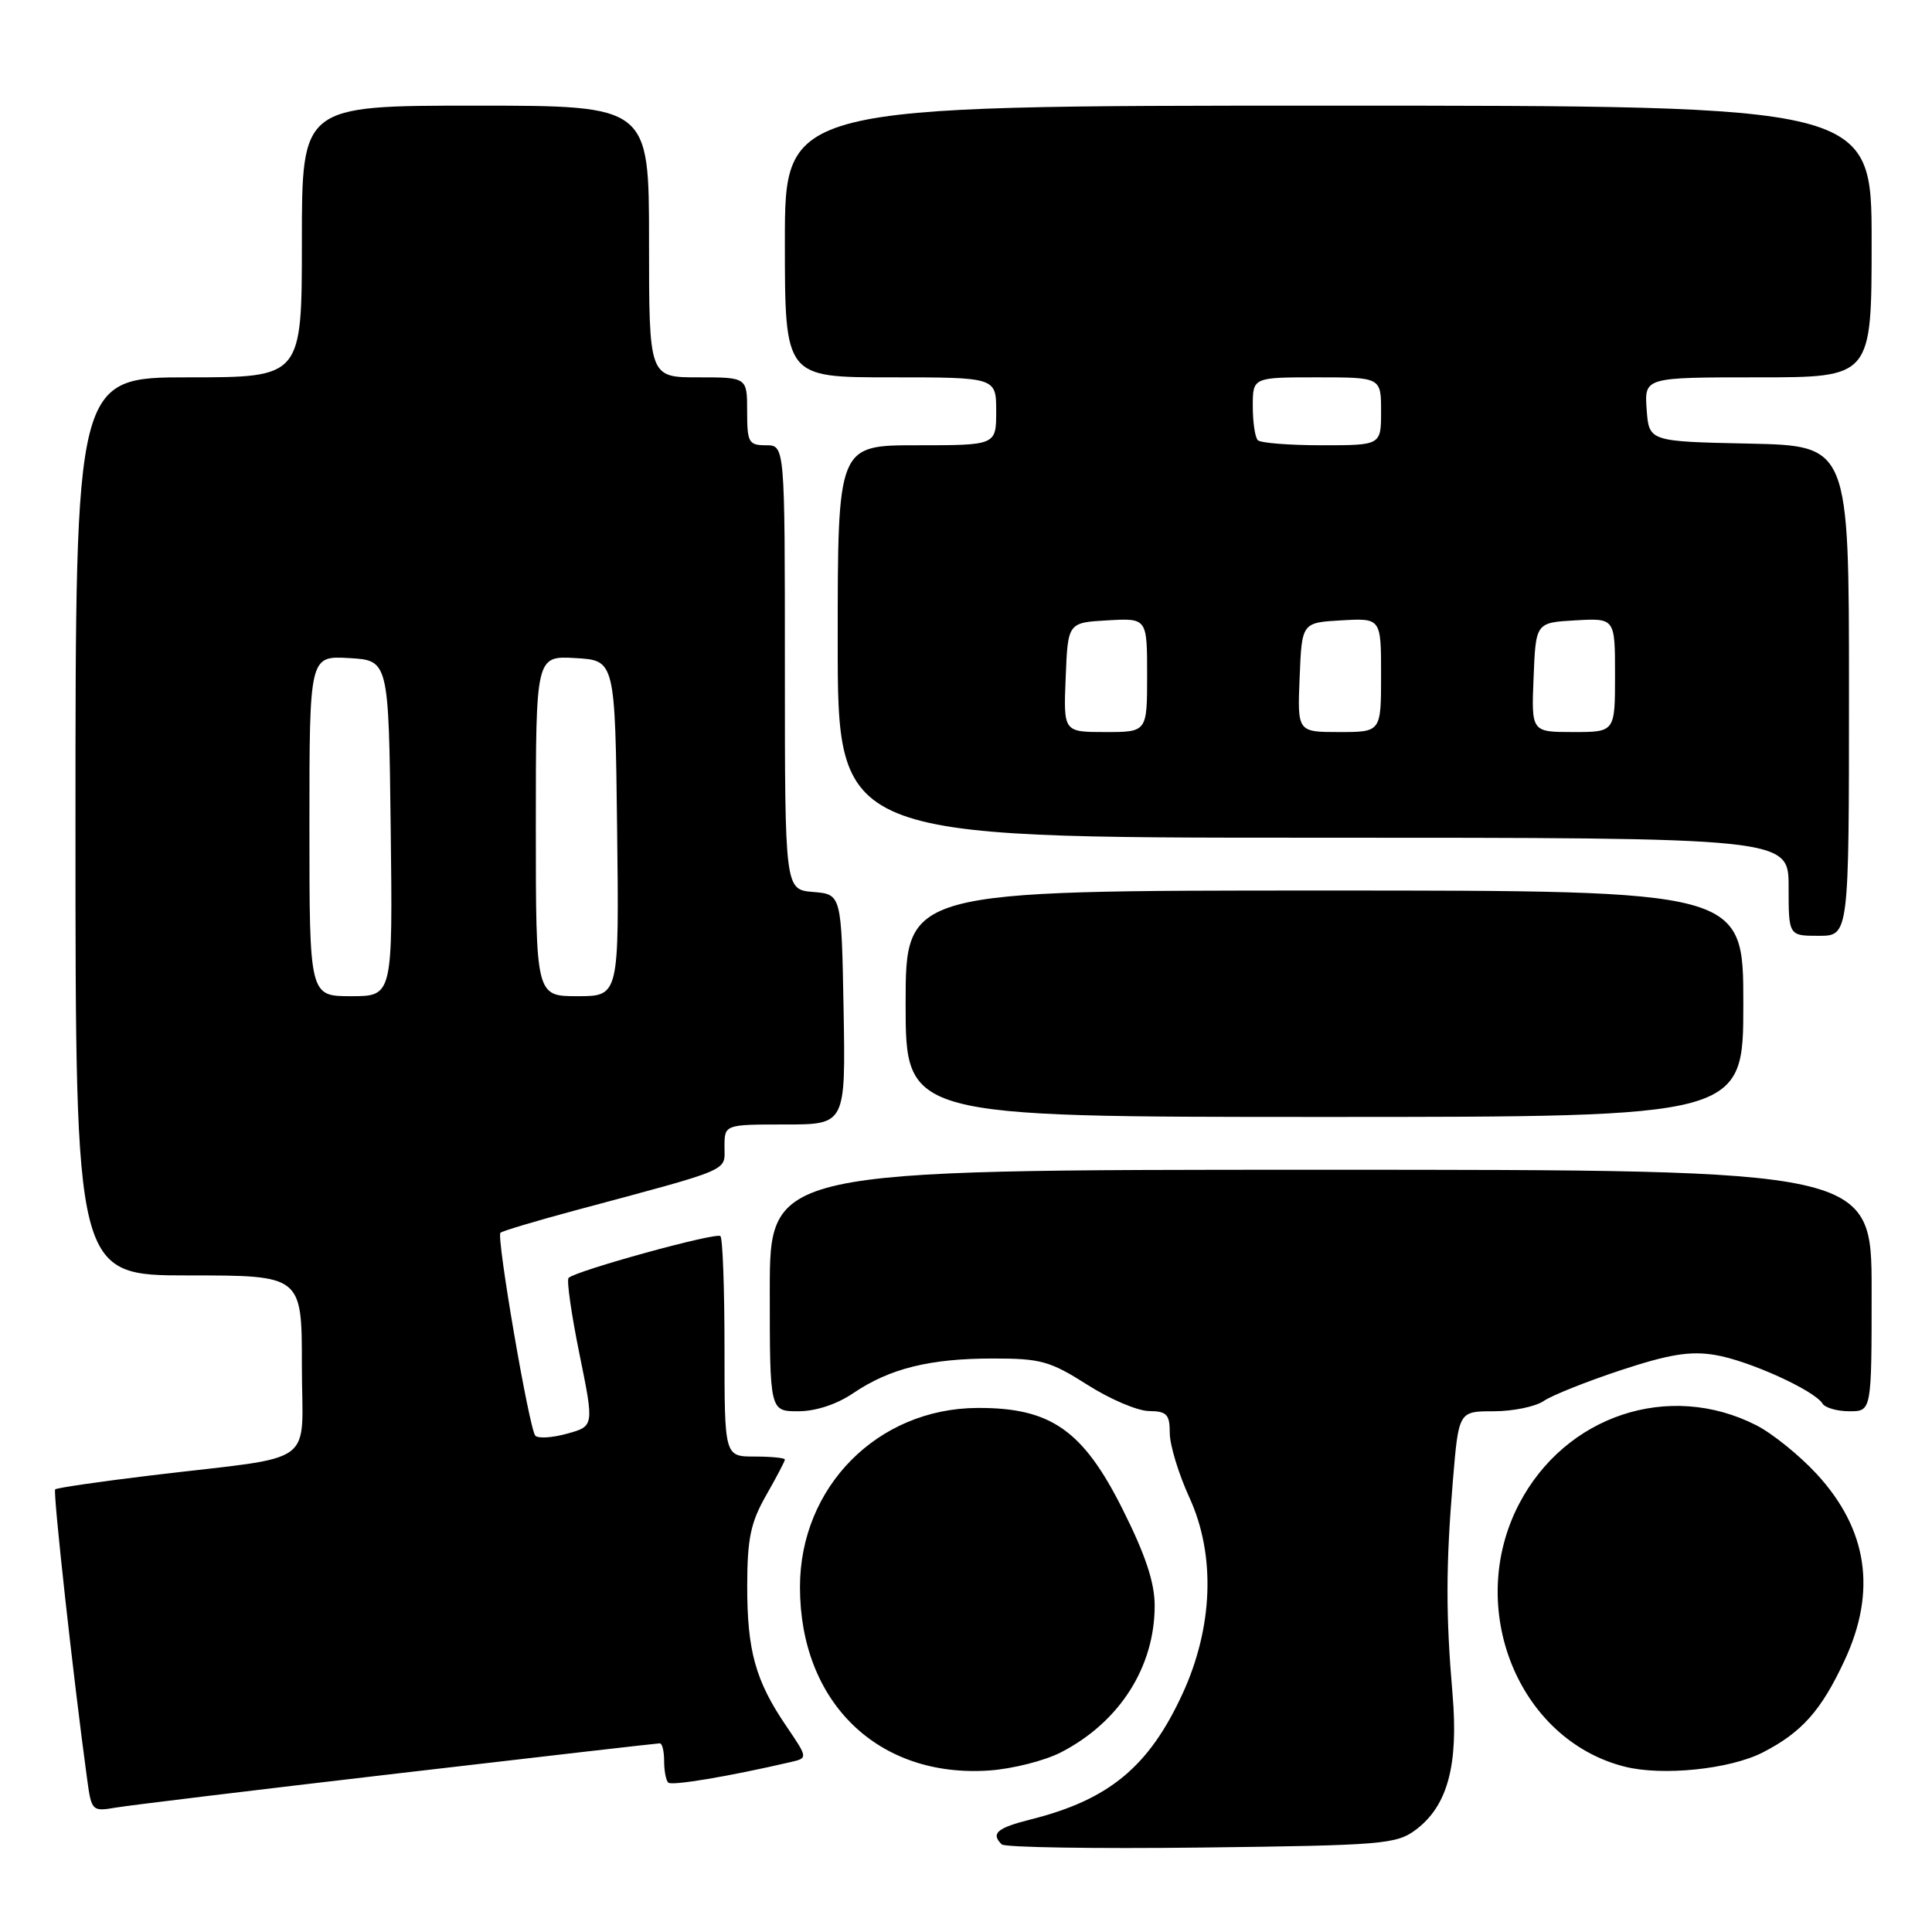 <?xml version="1.0" encoding="UTF-8" standalone="no"?>
<!DOCTYPE svg PUBLIC "-//W3C//DTD SVG 1.1//EN" "http://www.w3.org/Graphics/SVG/1.1/DTD/svg11.dtd" >
<svg xmlns="http://www.w3.org/2000/svg" xmlns:xlink="http://www.w3.org/1999/xlink" version="1.1" viewBox="0 0 256 256">
 <g >
 <path fill="currentColor"
d=" M 187.59 242.46 C 191.81 239.30 193.27 233.92 192.47 224.50 C 191.57 214.00 191.58 207.48 192.51 196.25 C 193.28 187.00 193.28 187.00 197.92 187.00 C 200.47 187.00 203.44 186.39 204.53 185.65 C 205.61 184.90 210.22 183.06 214.76 181.56 C 221.18 179.44 223.97 178.99 227.26 179.54 C 231.69 180.27 240.40 184.22 241.49 185.98 C 241.83 186.54 243.44 187.00 245.06 187.00 C 248.00 187.00 248.00 187.00 248.00 171.00 C 248.00 155.00 248.00 155.00 175.00 155.00 C 102.00 155.00 102.00 155.00 102.00 171.00 C 102.00 187.00 102.00 187.00 105.77 187.00 C 108.10 187.00 110.88 186.08 113.06 184.60 C 117.87 181.34 123.19 180.01 131.55 180.01 C 137.88 180.00 139.14 180.35 144.05 183.47 C 147.05 185.39 150.74 186.96 152.25 186.97 C 154.61 187.00 155.00 187.41 155.00 189.88 C 155.00 191.46 156.17 195.32 157.61 198.45 C 161.10 206.07 160.75 215.66 156.66 224.50 C 152.22 234.11 146.95 238.47 136.63 241.07 C 132.10 242.21 131.26 242.93 132.73 244.39 C 133.13 244.79 145.02 244.98 159.16 244.81 C 183.22 244.52 185.03 244.37 187.59 242.46 Z  M 52.68 234.99 C 71.49 232.79 87.12 231.00 87.43 231.00 C 87.75 231.00 88.00 232.05 88.00 233.33 C 88.00 234.62 88.24 235.91 88.54 236.20 C 88.99 236.66 96.55 235.39 104.78 233.48 C 107.06 232.95 107.06 232.95 104.19 228.72 C 100.10 222.71 99.00 218.75 99.01 210.10 C 99.02 203.85 99.47 201.73 101.51 198.15 C 102.88 195.75 104.00 193.62 104.00 193.40 C 104.00 193.18 102.20 193.00 100.00 193.00 C 96.00 193.00 96.00 193.00 96.00 178.67 C 96.00 170.78 95.76 164.09 95.46 163.79 C 94.91 163.25 76.29 168.38 75.34 169.33 C 75.06 169.61 75.71 174.14 76.78 179.41 C 78.73 188.98 78.73 188.98 75.14 189.97 C 73.17 190.52 71.27 190.63 70.93 190.23 C 70.11 189.29 65.76 163.91 66.31 163.35 C 66.54 163.12 70.96 161.80 76.12 160.41 C 97.22 154.75 96.00 155.26 96.00 151.97 C 96.00 149.00 96.00 149.00 104.03 149.00 C 112.05 149.00 112.05 149.00 111.78 133.75 C 111.50 118.50 111.50 118.50 107.75 118.19 C 104.00 117.88 104.00 117.88 104.00 88.44 C 104.00 59.00 104.00 59.00 101.50 59.00 C 99.20 59.00 99.00 58.63 99.00 54.50 C 99.00 50.00 99.00 50.00 92.50 50.00 C 86.00 50.00 86.00 50.00 86.00 32.00 C 86.00 14.00 86.00 14.00 63.00 14.00 C 40.00 14.00 40.00 14.00 40.00 32.00 C 40.00 50.00 40.00 50.00 25.00 50.00 C 10.00 50.00 10.00 50.00 10.00 109.50 C 10.00 169.00 10.00 169.00 25.00 169.00 C 40.00 169.00 40.00 169.00 40.00 180.91 C 40.00 194.62 42.48 192.80 20.09 195.49 C 13.27 196.31 7.52 197.15 7.31 197.35 C 7.00 197.67 9.73 222.49 11.55 235.78 C 12.12 239.96 12.21 240.05 15.32 239.52 C 17.07 239.22 33.88 237.18 52.68 234.99 Z  M 140.57 232.20 C 148.33 228.21 153.00 220.91 153.00 212.76 C 153.00 209.69 151.78 206.02 148.75 199.98 C 143.49 189.49 139.22 186.51 129.50 186.56 C 116.29 186.63 106.00 197.02 106.00 210.29 C 106.00 225.58 116.35 235.61 131.07 234.60 C 134.14 234.39 138.41 233.31 140.57 232.20 Z  M 233.57 232.21 C 238.76 229.55 241.33 226.65 244.42 220.00 C 248.70 210.81 247.47 202.64 240.72 195.31 C 238.45 192.85 234.85 189.94 232.73 188.86 C 221.17 182.96 207.39 187.54 201.27 199.31 C 194.14 213.04 201.15 230.49 215.24 234.08 C 220.25 235.36 229.21 234.44 233.57 232.21 Z  M 231.00 133.00 C 231.00 118.00 231.00 118.00 175.50 118.00 C 120.00 118.00 120.00 118.00 120.00 133.00 C 120.00 148.00 120.00 148.00 175.50 148.00 C 231.00 148.00 231.00 148.00 231.00 133.00 Z  M 245.00 91.53 C 245.00 59.06 245.00 59.06 231.75 58.78 C 218.50 58.50 218.50 58.50 218.19 54.25 C 217.89 50.00 217.89 50.00 232.94 50.00 C 248.00 50.00 248.00 50.00 248.00 32.00 C 248.00 14.00 248.00 14.00 176.00 14.00 C 104.00 14.00 104.00 14.00 104.00 32.00 C 104.00 50.00 104.00 50.00 118.00 50.00 C 132.00 50.00 132.00 50.00 132.00 54.50 C 132.00 59.00 132.00 59.00 121.50 59.00 C 111.00 59.00 111.00 59.00 111.00 85.00 C 111.00 111.00 111.00 111.00 174.00 111.00 C 237.00 111.00 237.00 111.00 237.00 117.50 C 237.00 124.00 237.00 124.00 241.00 124.00 C 245.00 124.00 245.00 124.00 245.00 91.53 Z  M 41.00 109.45 C 41.00 86.90 41.00 86.90 46.25 87.20 C 51.50 87.50 51.50 87.50 51.77 109.75 C 52.04 132.00 52.04 132.00 46.52 132.00 C 41.00 132.00 41.00 132.00 41.00 109.45 Z  M 71.00 109.45 C 71.00 86.90 71.00 86.90 76.25 87.20 C 81.50 87.50 81.50 87.50 81.77 109.75 C 82.04 132.00 82.04 132.00 76.52 132.00 C 71.00 132.00 71.00 132.00 71.00 109.45 Z  M 141.21 89.75 C 141.50 82.50 141.50 82.50 146.75 82.20 C 152.00 81.90 152.00 81.90 152.00 89.45 C 152.00 97.00 152.00 97.00 146.46 97.00 C 140.91 97.00 140.91 97.00 141.21 89.75 Z  M 172.21 89.75 C 172.50 82.50 172.50 82.50 177.75 82.20 C 183.00 81.90 183.00 81.90 183.00 89.45 C 183.00 97.00 183.00 97.00 177.46 97.00 C 171.91 97.00 171.91 97.00 172.21 89.75 Z  M 203.21 89.75 C 203.50 82.50 203.50 82.50 208.75 82.20 C 214.00 81.90 214.00 81.90 214.00 89.45 C 214.00 97.00 214.00 97.00 208.46 97.00 C 202.91 97.00 202.91 97.00 203.21 89.75 Z  M 166.67 58.33 C 166.30 57.97 166.00 55.94 166.00 53.83 C 166.00 50.00 166.00 50.00 174.50 50.00 C 183.00 50.00 183.00 50.00 183.00 54.50 C 183.00 59.00 183.00 59.00 175.17 59.00 C 170.86 59.00 167.03 58.70 166.67 58.33 Z "/>
</g>
</svg>